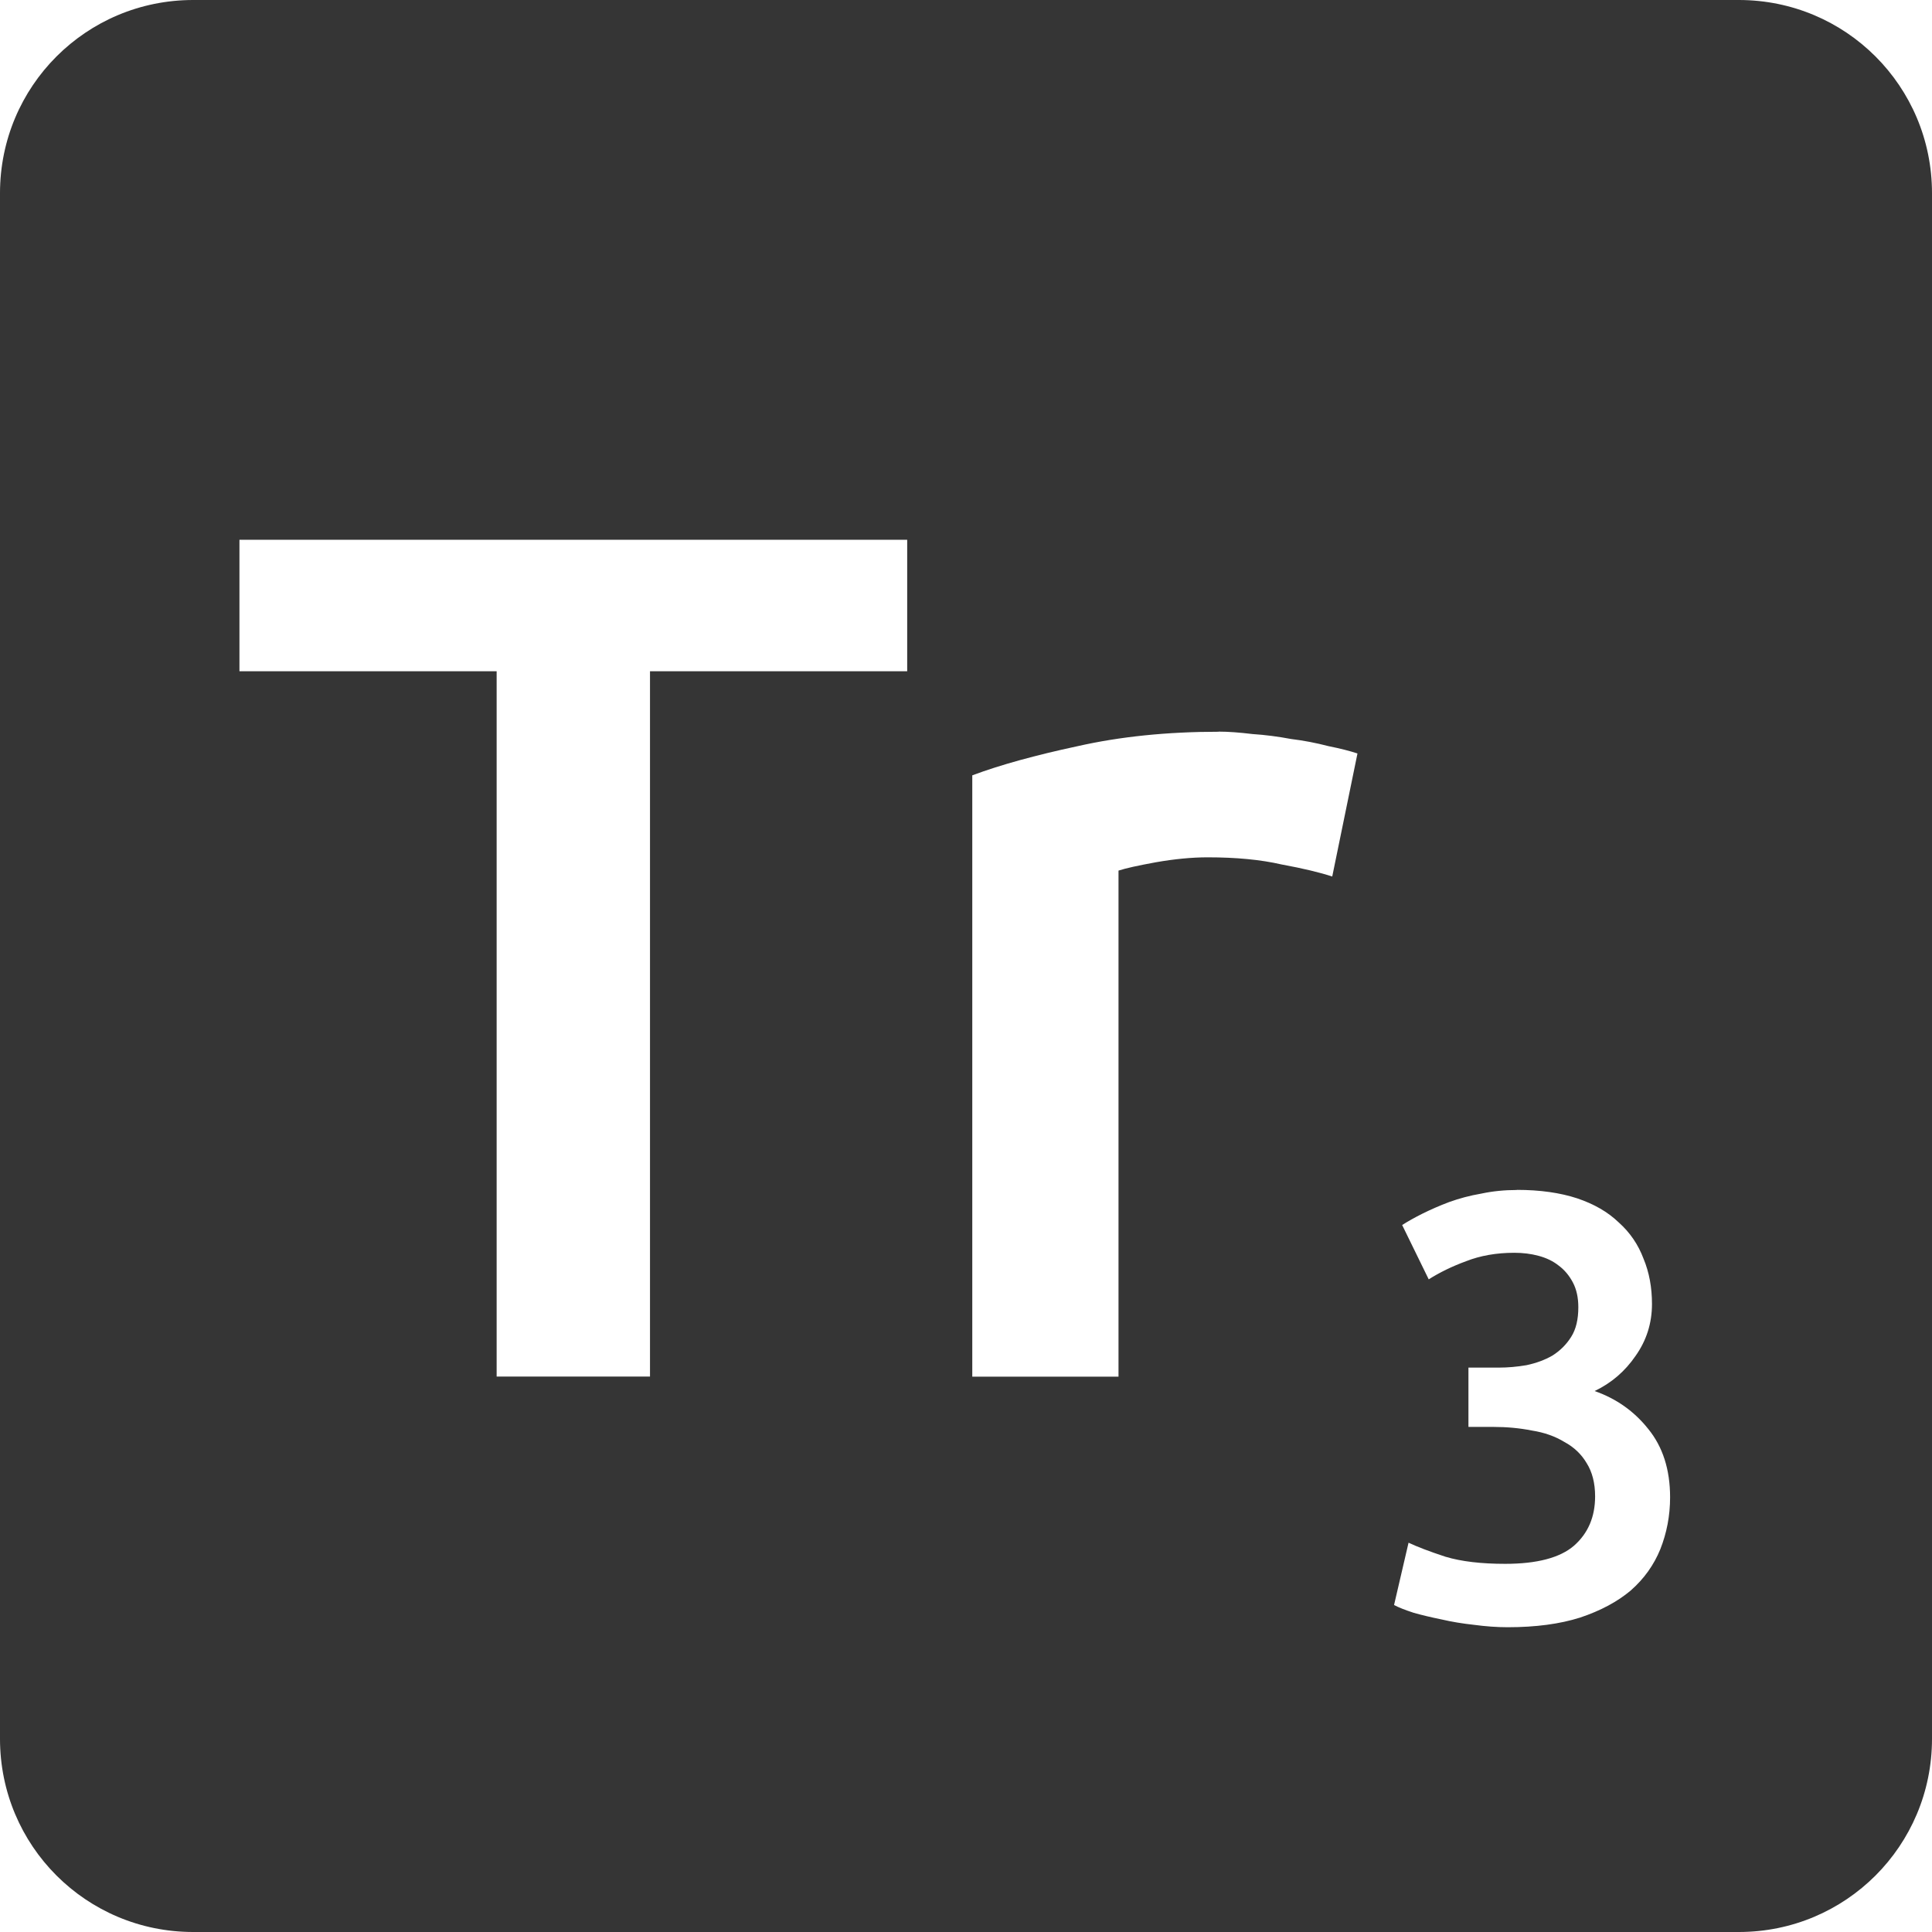 <svg xmlns="http://www.w3.org/2000/svg" viewBox="0 0 16 16">
 <path style="fill:#353535;fill-opacity:1" d="m 1.6 0 c -0.886 0 -1.6 0.714 -1.6 1.6 l 0 12.8 c 0 0.886 0.714 1.6 1.6 1.6 l 12.8 0 c 0.886 0 1.6 -0.714 1.6 -1.6 l 0 -12.8 c 0 -0.886 -0.714 -1.6 -1.6 -1.6 l -12.8 0 z m 0.383 4.47 5.53 0 0 1.089 -2.13 0 0 5.841 -1.27 0 0 -5.841 -2.13 0 0 -1.089 z m 8.109 1.589 c 0.08 0 0.173 0.007 0.28 0.02 0.107 0.007 0.214 0.021 0.32 0.041 0.107 0.013 0.209 0.033 0.309 0.059 0.1 0.02 0.181 0.041 0.241 0.061 l -0.209 1.019 c -0.1 -0.033 -0.24 -0.067 -0.42 -0.1 -0.173 -0.04 -0.378 -0.059 -0.611 -0.059 -0.133 0 -0.276 0.014 -0.43 0.041 -0.147 0.027 -0.249 0.049 -0.309 0.069 l 0 4.191 -1.211 0 0 -4.98 c 0.233 -0.087 0.524 -0.167 0.87 -0.241 0.353 -0.08 0.744 -0.12 1.17 -0.12 z m 2.469 3.795 c 0.193 0 0.36 0.024 0.5 0.07 0.14 0.047 0.255 0.113 0.345 0.2 0.093 0.083 0.161 0.183 0.205 0.3 0.047 0.113 0.07 0.238 0.07 0.375 0 0.16 -0.046 0.303 -0.136 0.43 -0.087 0.127 -0.199 0.224 -0.339 0.291 0.18 0.063 0.327 0.167 0.444 0.314 0.12 0.147 0.181 0.336 0.181 0.566 0 0.153 -0.028 0.296 -0.081 0.43 -0.053 0.13 -0.134 0.244 -0.244 0.341 -0.11 0.093 -0.25 0.168 -0.42 0.225 -0.167 0.053 -0.367 0.08 -0.6 0.08 -0.09 0 -0.183 -0.007 -0.28 -0.02 -0.093 -0.01 -0.184 -0.025 -0.27 -0.045 -0.083 -0.017 -0.16 -0.035 -0.23 -0.055 -0.07 -0.023 -0.124 -0.044 -0.161 -0.064 l 0.12 -0.516 c 0.07 0.033 0.171 0.072 0.305 0.116 0.133 0.04 0.299 0.059 0.495 0.059 0.263 0 0.454 -0.05 0.57 -0.15 0.117 -0.103 0.175 -0.239 0.175 -0.409 0 -0.11 -0.024 -0.202 -0.07 -0.275 -0.043 -0.073 -0.104 -0.132 -0.184 -0.175 -0.077 -0.047 -0.167 -0.079 -0.27 -0.095 -0.1 -0.02 -0.207 -0.03 -0.32 -0.03 l -0.205 0 0 -0.491 0.25 0 c 0.077 0 0.153 -0.007 0.23 -0.02 0.08 -0.017 0.152 -0.043 0.216 -0.08 0.063 -0.04 0.115 -0.091 0.155 -0.155 0.04 -0.063 0.059 -0.145 0.059 -0.245 0 -0.08 -0.015 -0.148 -0.045 -0.205 -0.03 -0.057 -0.069 -0.104 -0.119 -0.141 -0.047 -0.037 -0.102 -0.063 -0.166 -0.08 -0.063 -0.017 -0.13 -0.025 -0.2 -0.025 -0.15 0 -0.283 0.024 -0.4 0.07 -0.117 0.043 -0.219 0.093 -0.309 0.15 l -0.22 -0.45 c 0.047 -0.03 0.104 -0.062 0.17 -0.095 c 0.067 -0.033 0.139 -0.065 0.219 -0.095 c 0.083 -0.03 0.172 -0.054 0.266 -0.07 0.093 -0.02 0.192 -0.03 0.295 -0.03 z"/>
</svg>
